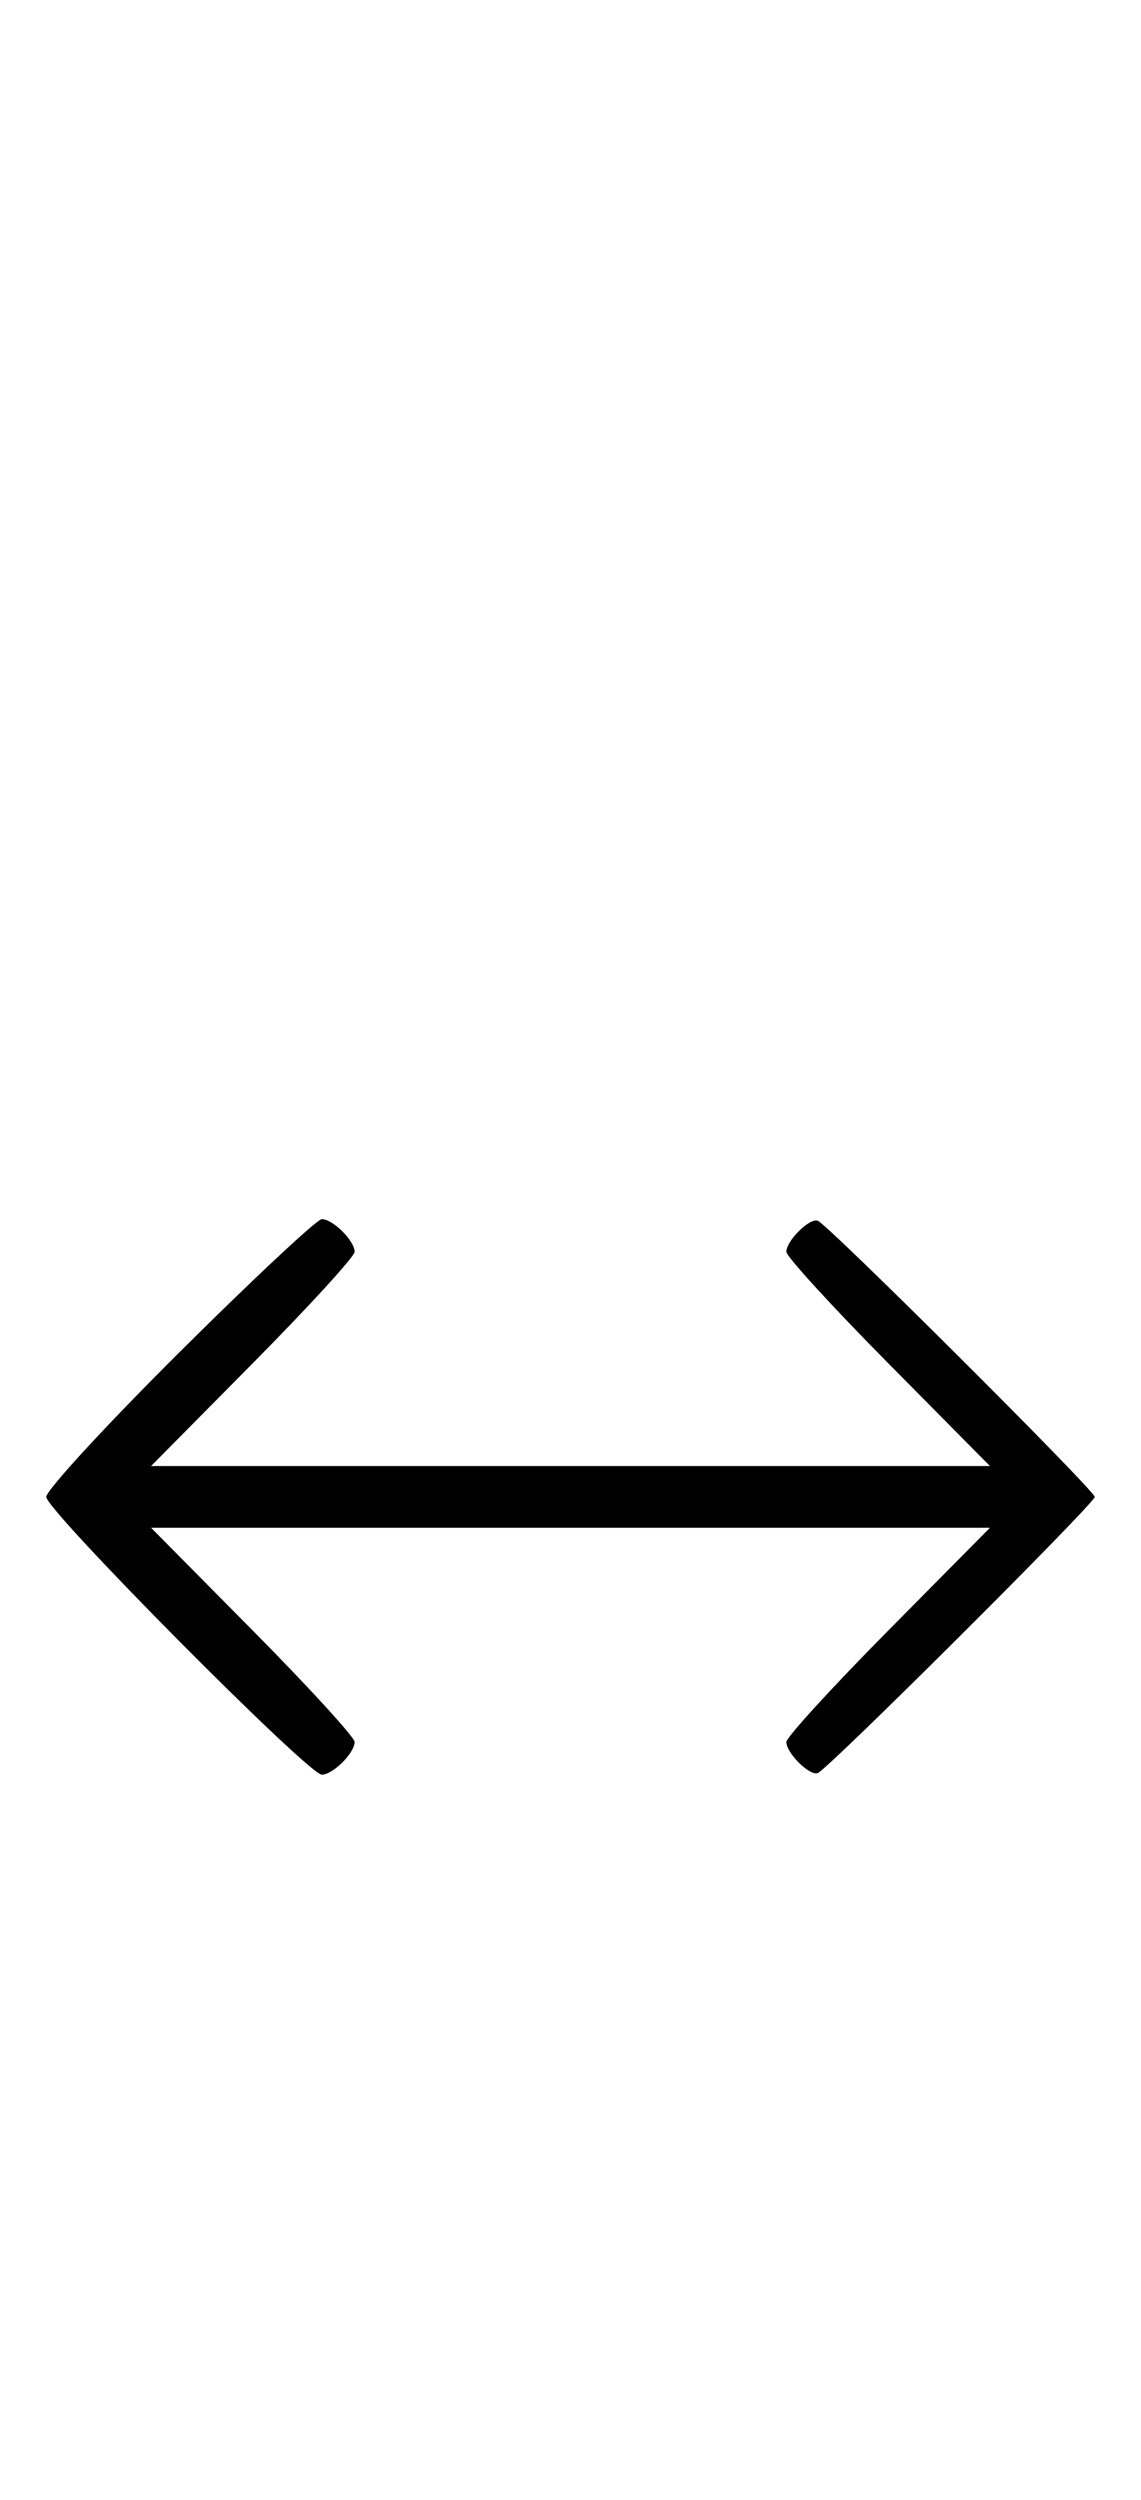 <svg xmlns="http://www.w3.org/2000/svg" width="148" height="324" viewBox="0 0 148 324" version="1.1">
	<path d="M 23.315 175.213 C 13.792 184.680, 6 193.134, 6 194 C 6 195.761, 39.994 230, 41.743 230 C 43.175 230, 46 227.187, 46 225.761 C 46 225.159, 40.059 218.666, 32.798 211.333 L 19.595 198 74 198 L 128.405 198 115.202 211.333 C 107.941 218.666, 102 225.159, 102 225.761 C 102 227.200, 104.997 230.172, 106.068 229.795 C 107.353 229.342, 142 194.827, 142 194 C 142 193.173, 107.353 158.658, 106.068 158.205 C 104.997 157.828, 102 160.800, 102 162.239 C 102 162.841, 107.941 169.334, 115.202 176.667 L 128.405 190 74 190 L 19.595 190 32.798 176.667 C 40.059 169.334, 46 162.841, 46 162.239 C 46 160.813, 43.175 158, 41.743 158 C 41.131 158, 32.838 165.746, 23.315 175.213 " stroke="none" fill="black" fill-rule="evenodd"/>
</svg>